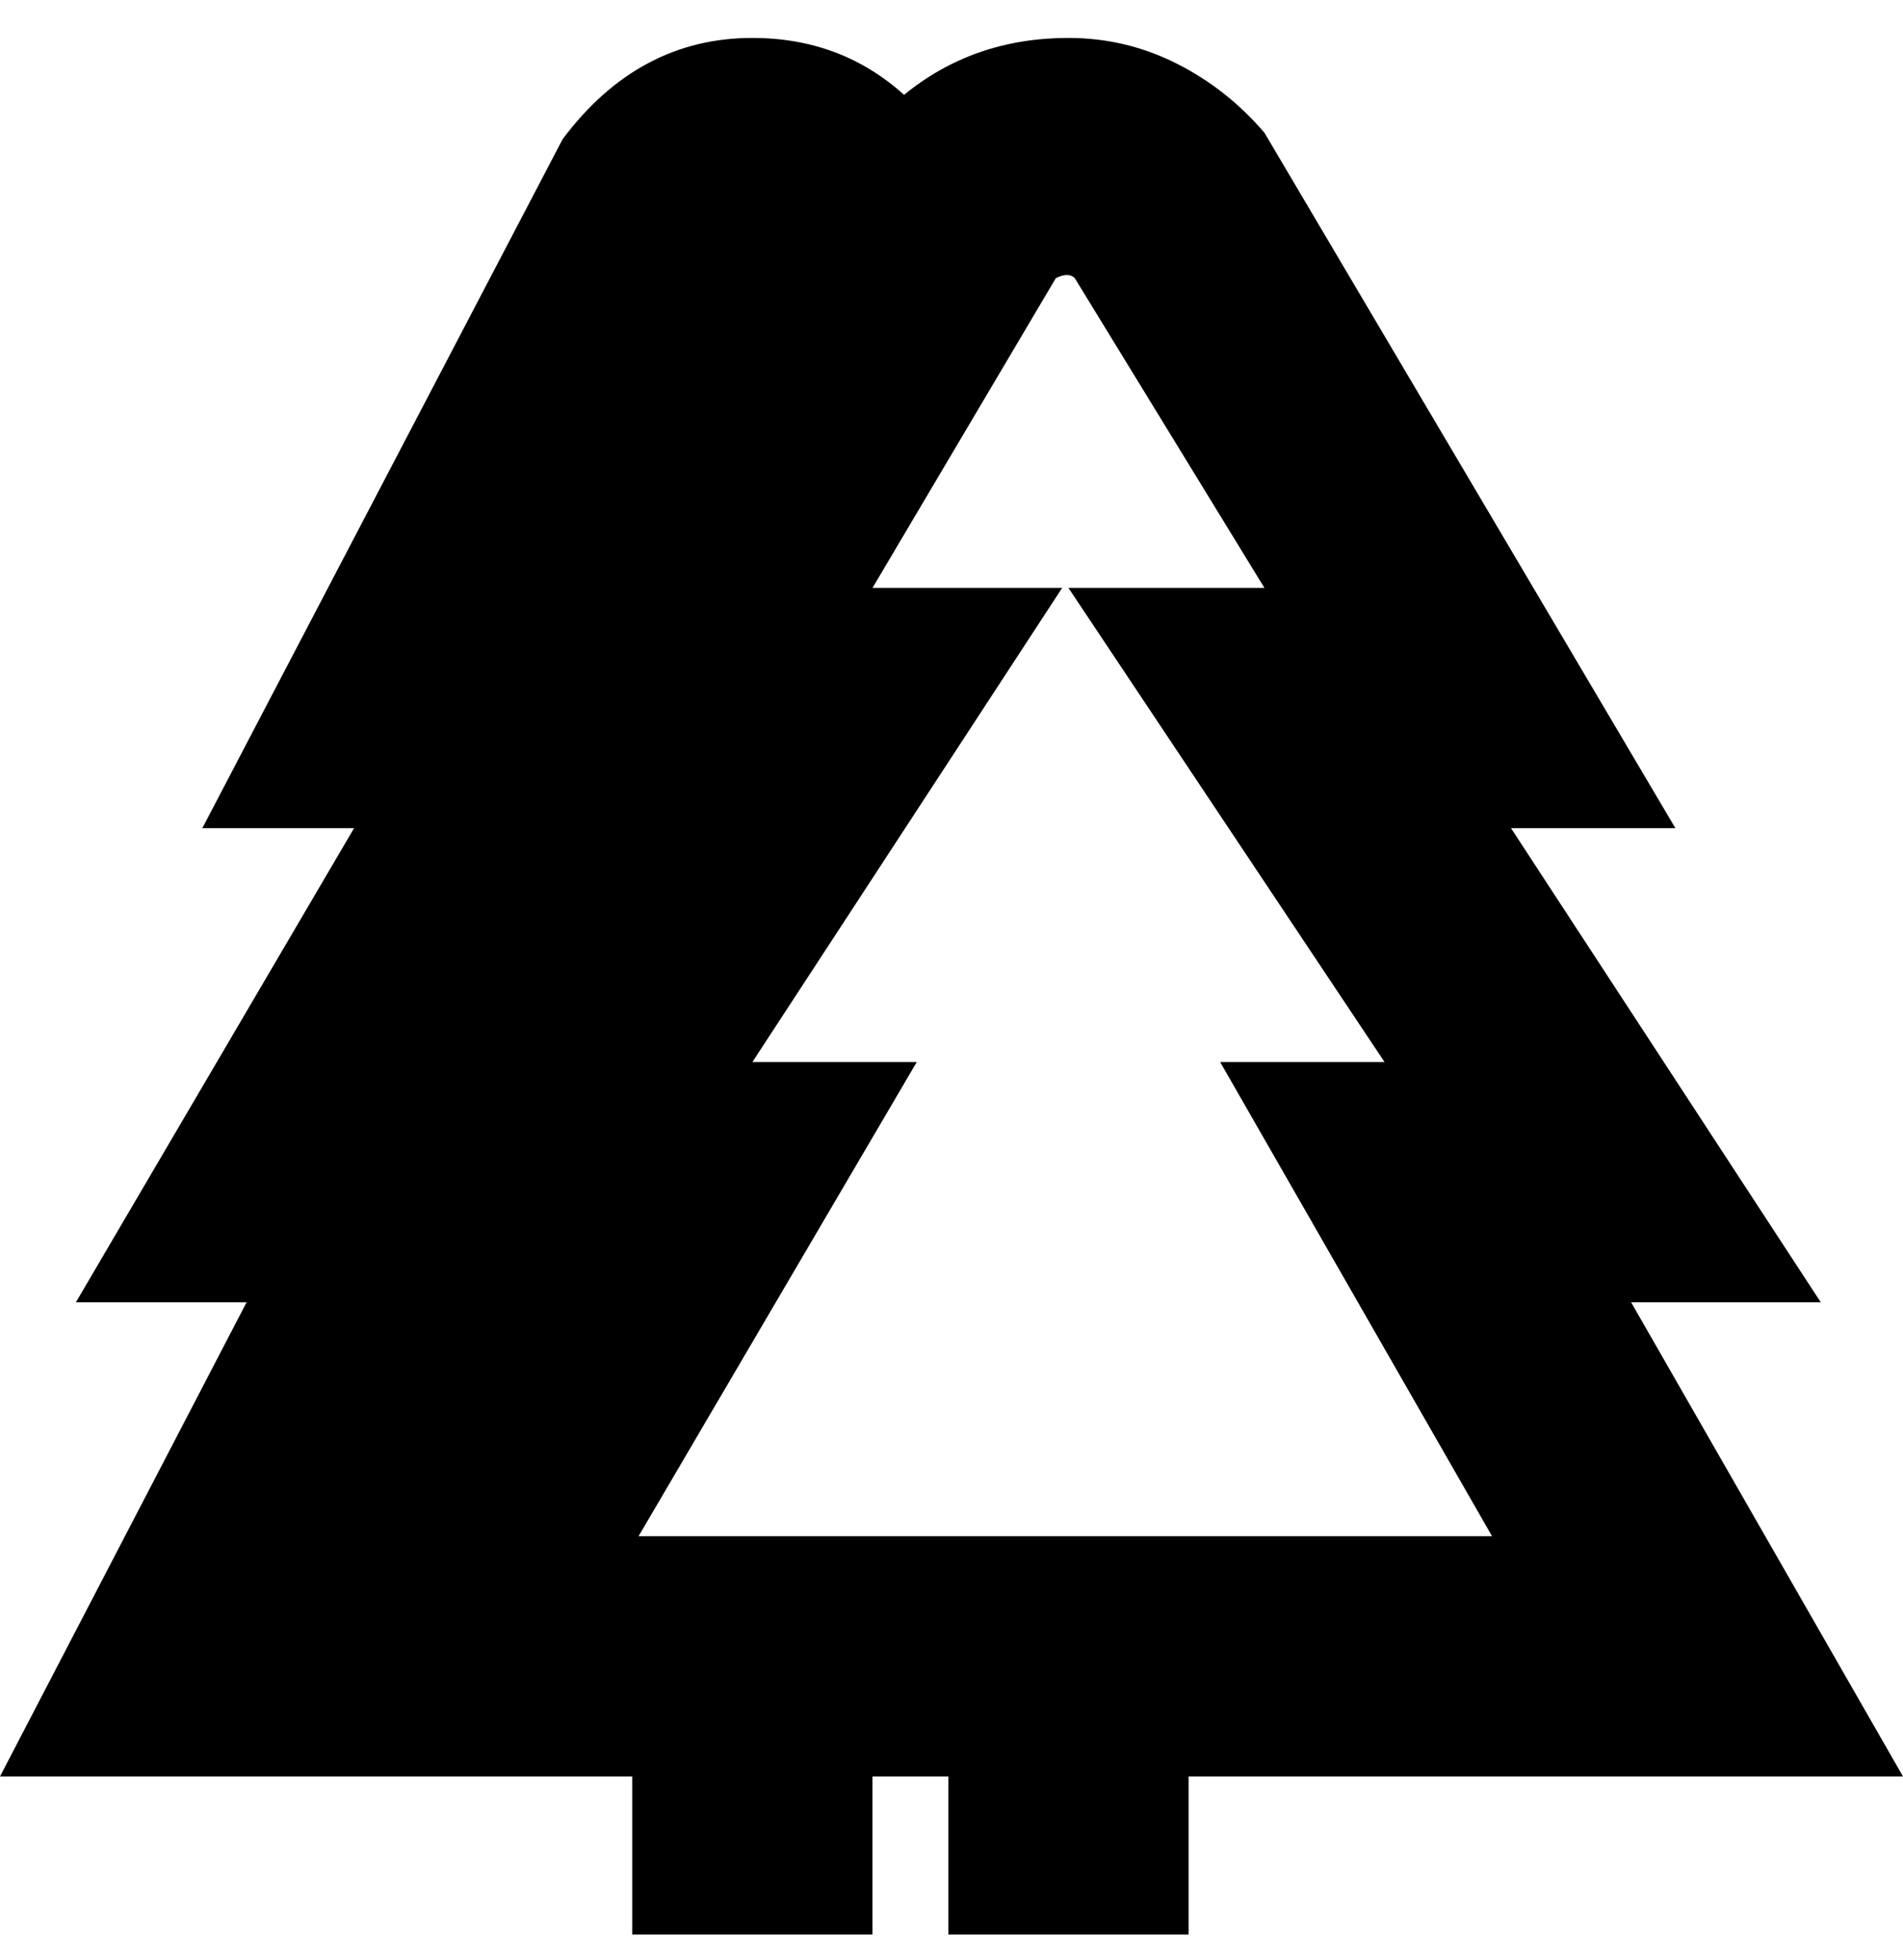 <svg viewBox="0 0 301 310" xmlns="http://www.w3.org/2000/svg"><path d="M301 281l-43-75h30l-49-75h26L200 21q-6-7-14-11t-17-4q-15 0-26 9-10-9-24-9-9 0-16.5 4T89 22L32 131h24l-44 75h27L0 281h100v25h38v-25h12v25h38v-25h113zM170 44l30 49h-31l50 75h-26l43 75H101l44-75h-26l49-75h-30l29-49q2-1 3 0z"/></svg>